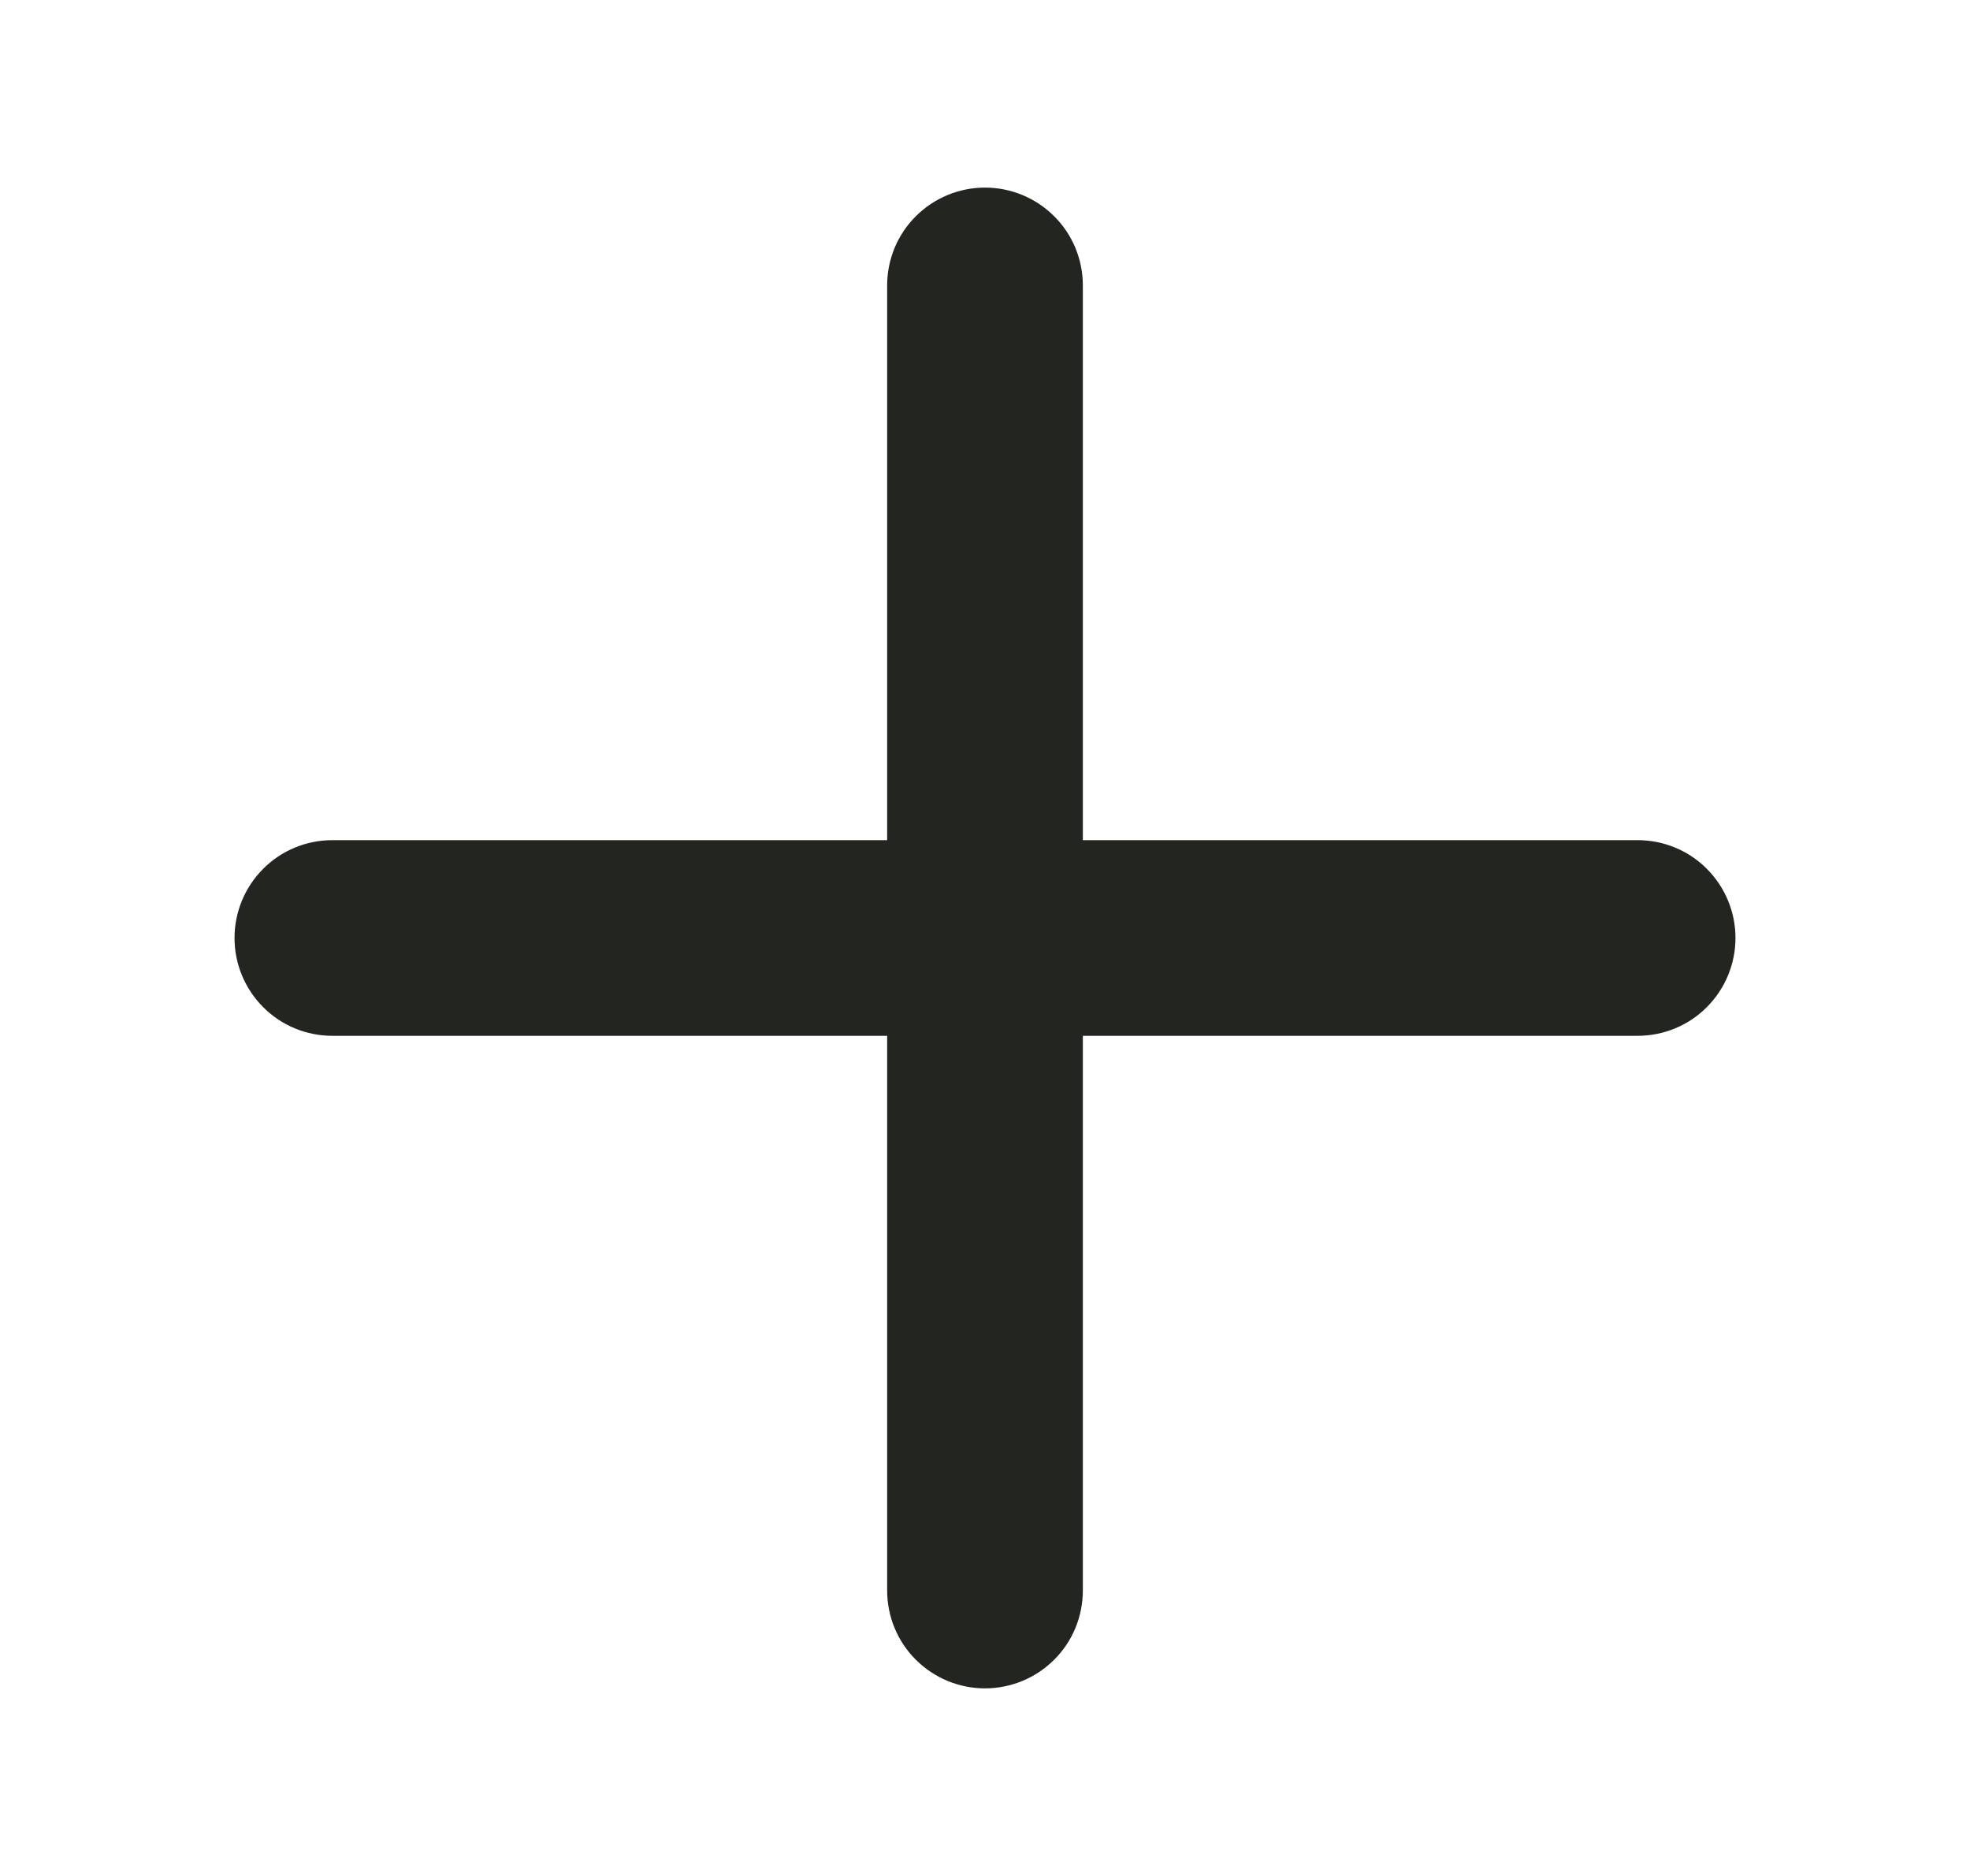 <svg width="21" height="20" viewBox="0 0 21 20" fill="none" xmlns="http://www.w3.org/2000/svg">
<g id="Add">
<path id="Vector" d="M18.5 10C18.5 10.277 18.39 10.542 18.194 10.738C17.999 10.934 17.733 11.043 17.456 11.043H11.543V16.956C11.543 17.233 11.434 17.499 11.238 17.694C11.042 17.89 10.777 18 10.5 18C10.223 18 9.958 17.89 9.762 17.694C9.566 17.499 9.457 17.233 9.457 16.956V11.043H3.543C3.267 11.043 3.001 10.934 2.806 10.738C2.61 10.542 2.5 10.277 2.5 10C2.5 9.723 2.61 9.458 2.806 9.262C3.001 9.066 3.267 8.957 3.543 8.957H9.457V3.043C9.457 2.767 9.566 2.501 9.762 2.306C9.958 2.11 10.223 2 10.5 2C10.777 2 11.042 2.11 11.238 2.306C11.434 2.501 11.543 2.767 11.543 3.043V8.957H17.456C17.733 8.957 17.999 9.066 18.194 9.262C18.39 9.458 18.5 9.723 18.5 10Z" fill="#232521"/>
</g>
</svg>
